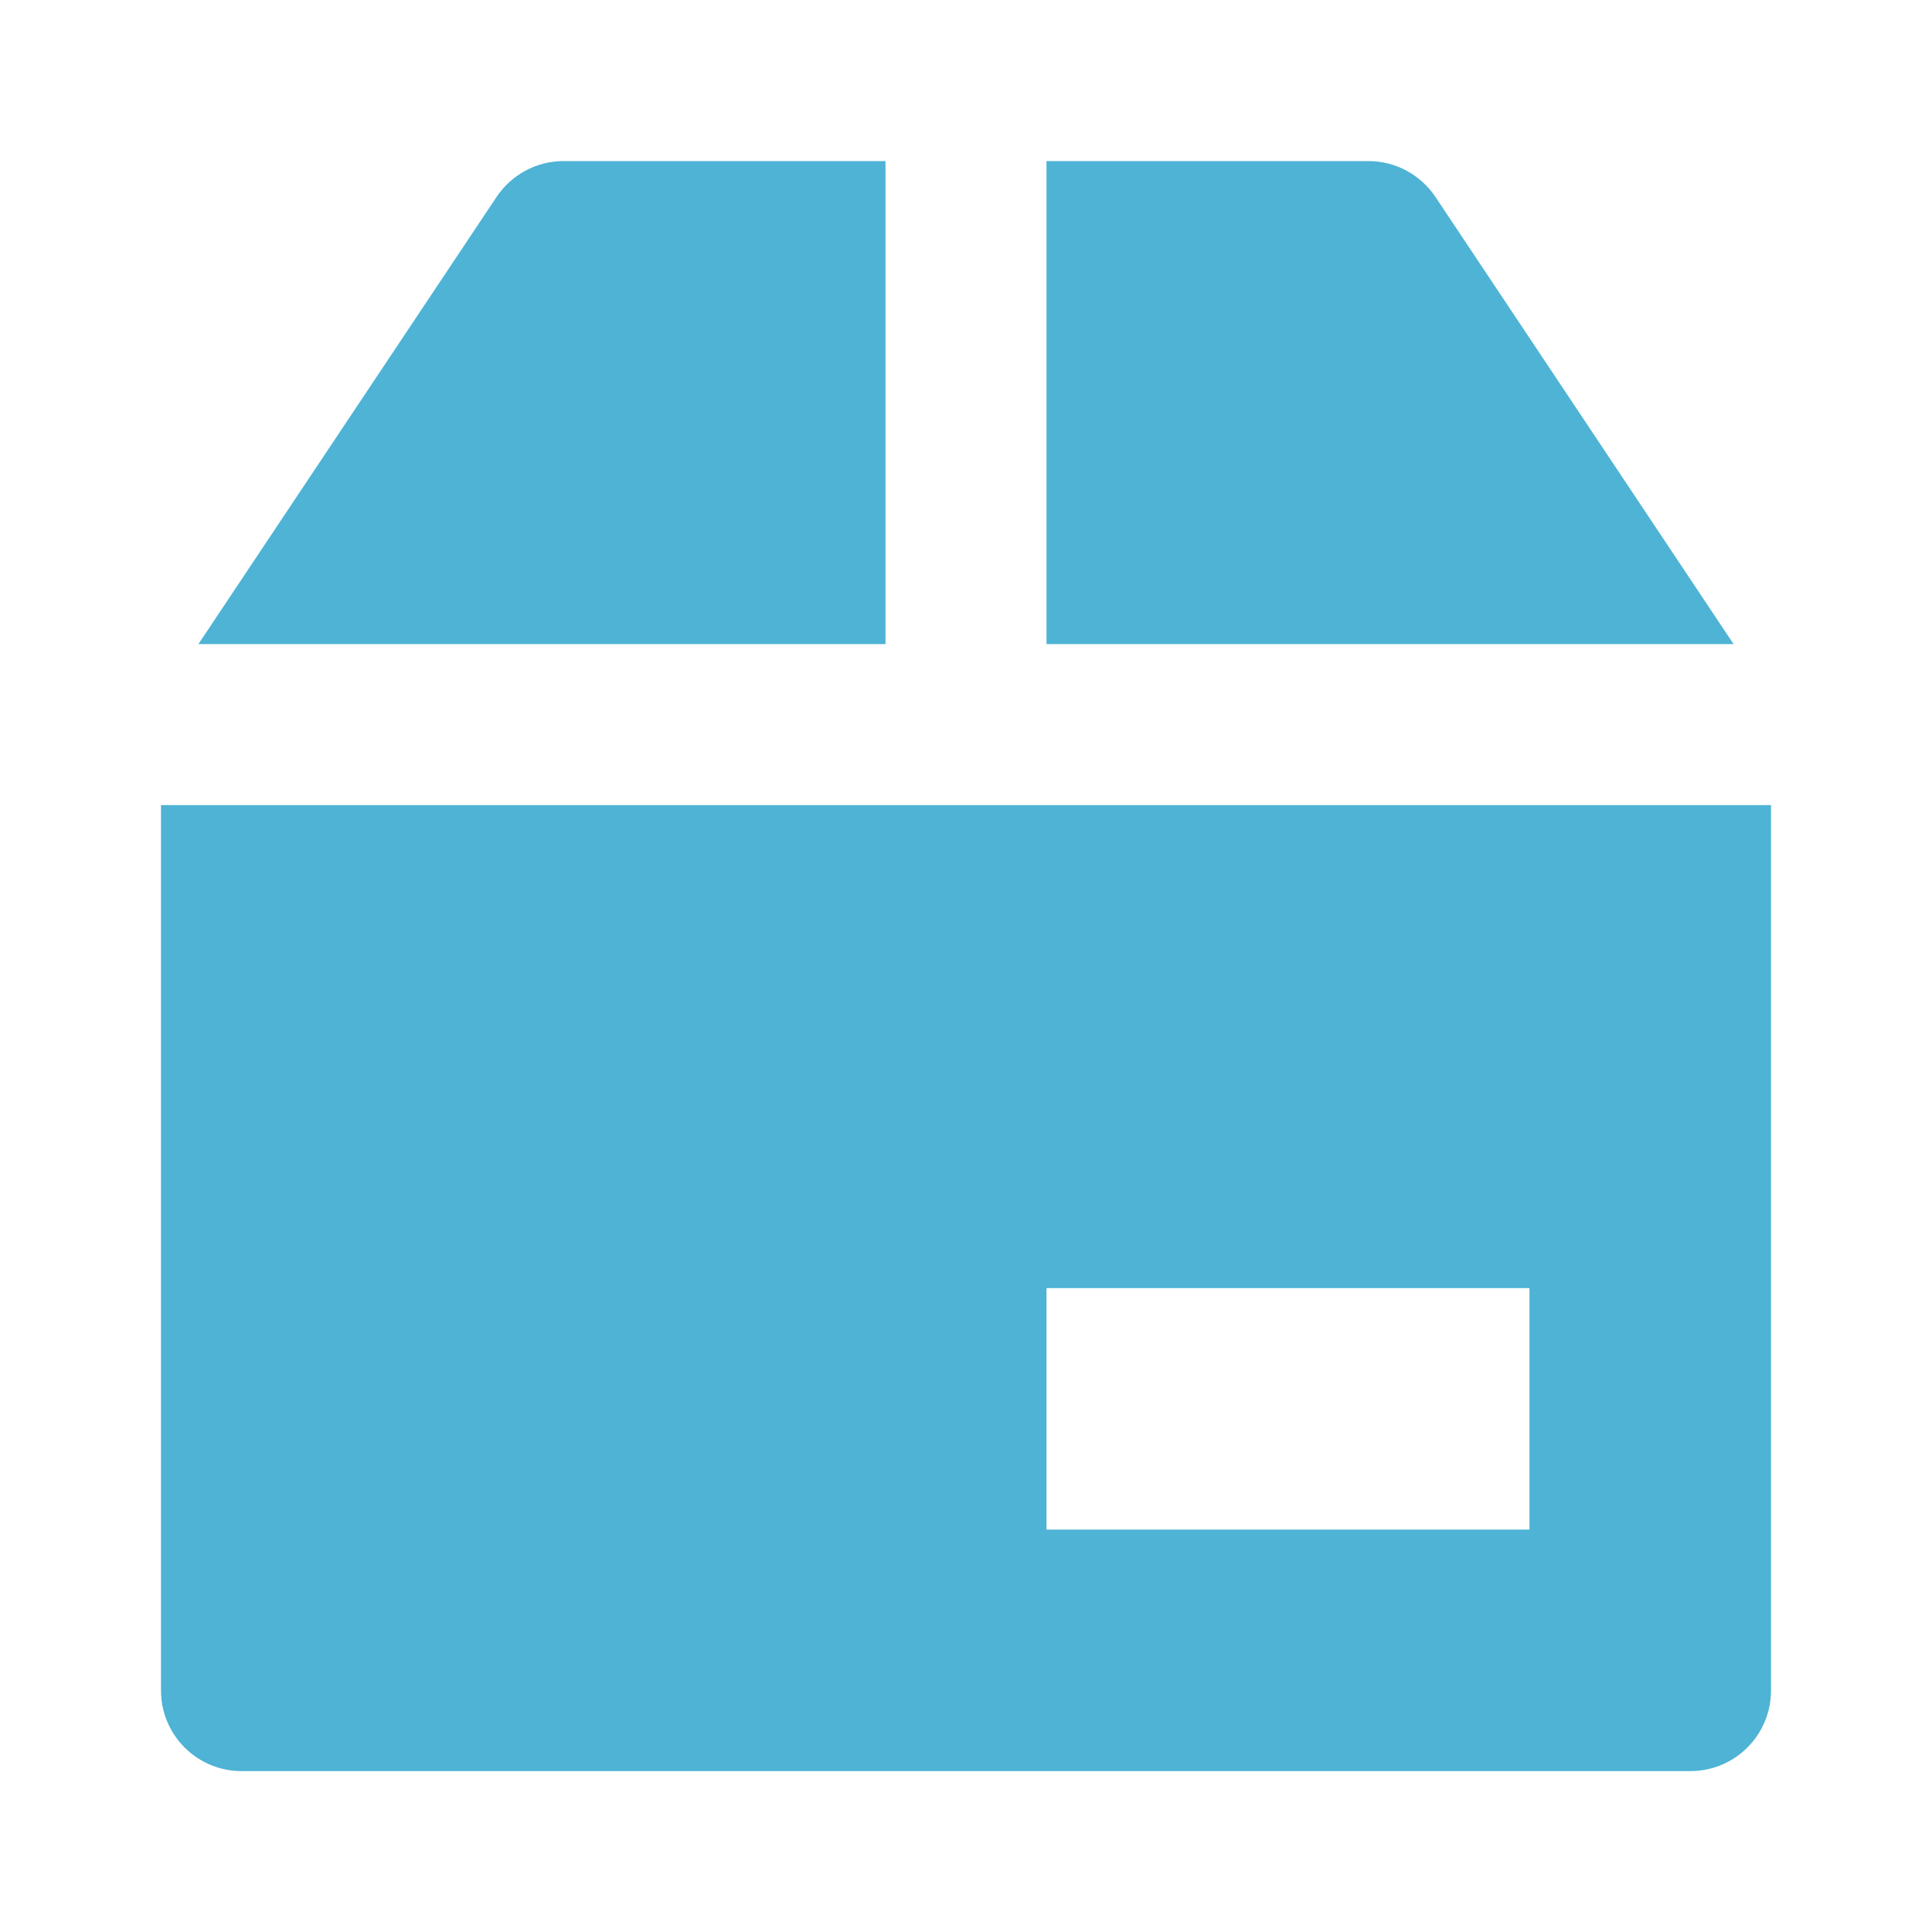 <?xml version="1.0" encoding="UTF-8"?>
<svg width="24px" height="24px" viewBox="0 0 24 24" version="1.1" xmlns="http://www.w3.org/2000/svg" xmlns:xlink="http://www.w3.org/1999/xlink">
    <!-- Generator: Sketch 46.1 (44463) - http://www.bohemiancoding.com/sketch -->
    <title>sent_icon</title>
    <desc>Created with Sketch.</desc>
    <defs></defs>
    <g id="Symbols" stroke="none" stroke-width="1" fill="none" fill-rule="evenodd">
        <g id="sent_icon" fill="#4EB3D5">
            <path d="M11,8.001 L11,2.001 L7,2.001 C6.665,2.001 6.354,2.169 6.168,2.447 L2.465,8.001 L11,8.001 Z" id="Fill-453"></path>
            <path d="M21.535,8.001 L17.832,2.447 C17.646,2.169 17.334,2.001 17,2.001 L13,2.001 L13,8.001 L21.535,8.001 Z" id="Fill-454"></path>
            <path d="M13,16.001 L19,16.001 L19,19.001 L13,19.001 L13,16.001 Z M2,21.001 C2,21.553 2.448,22.001 3,22.001 L21,22.001 C21.552,22.001 22,21.553 22,21.001 L22,10.001 L2,10.001 L2,21.001 Z" id="Fill-455"></path>
        </g>
    </g>
</svg>